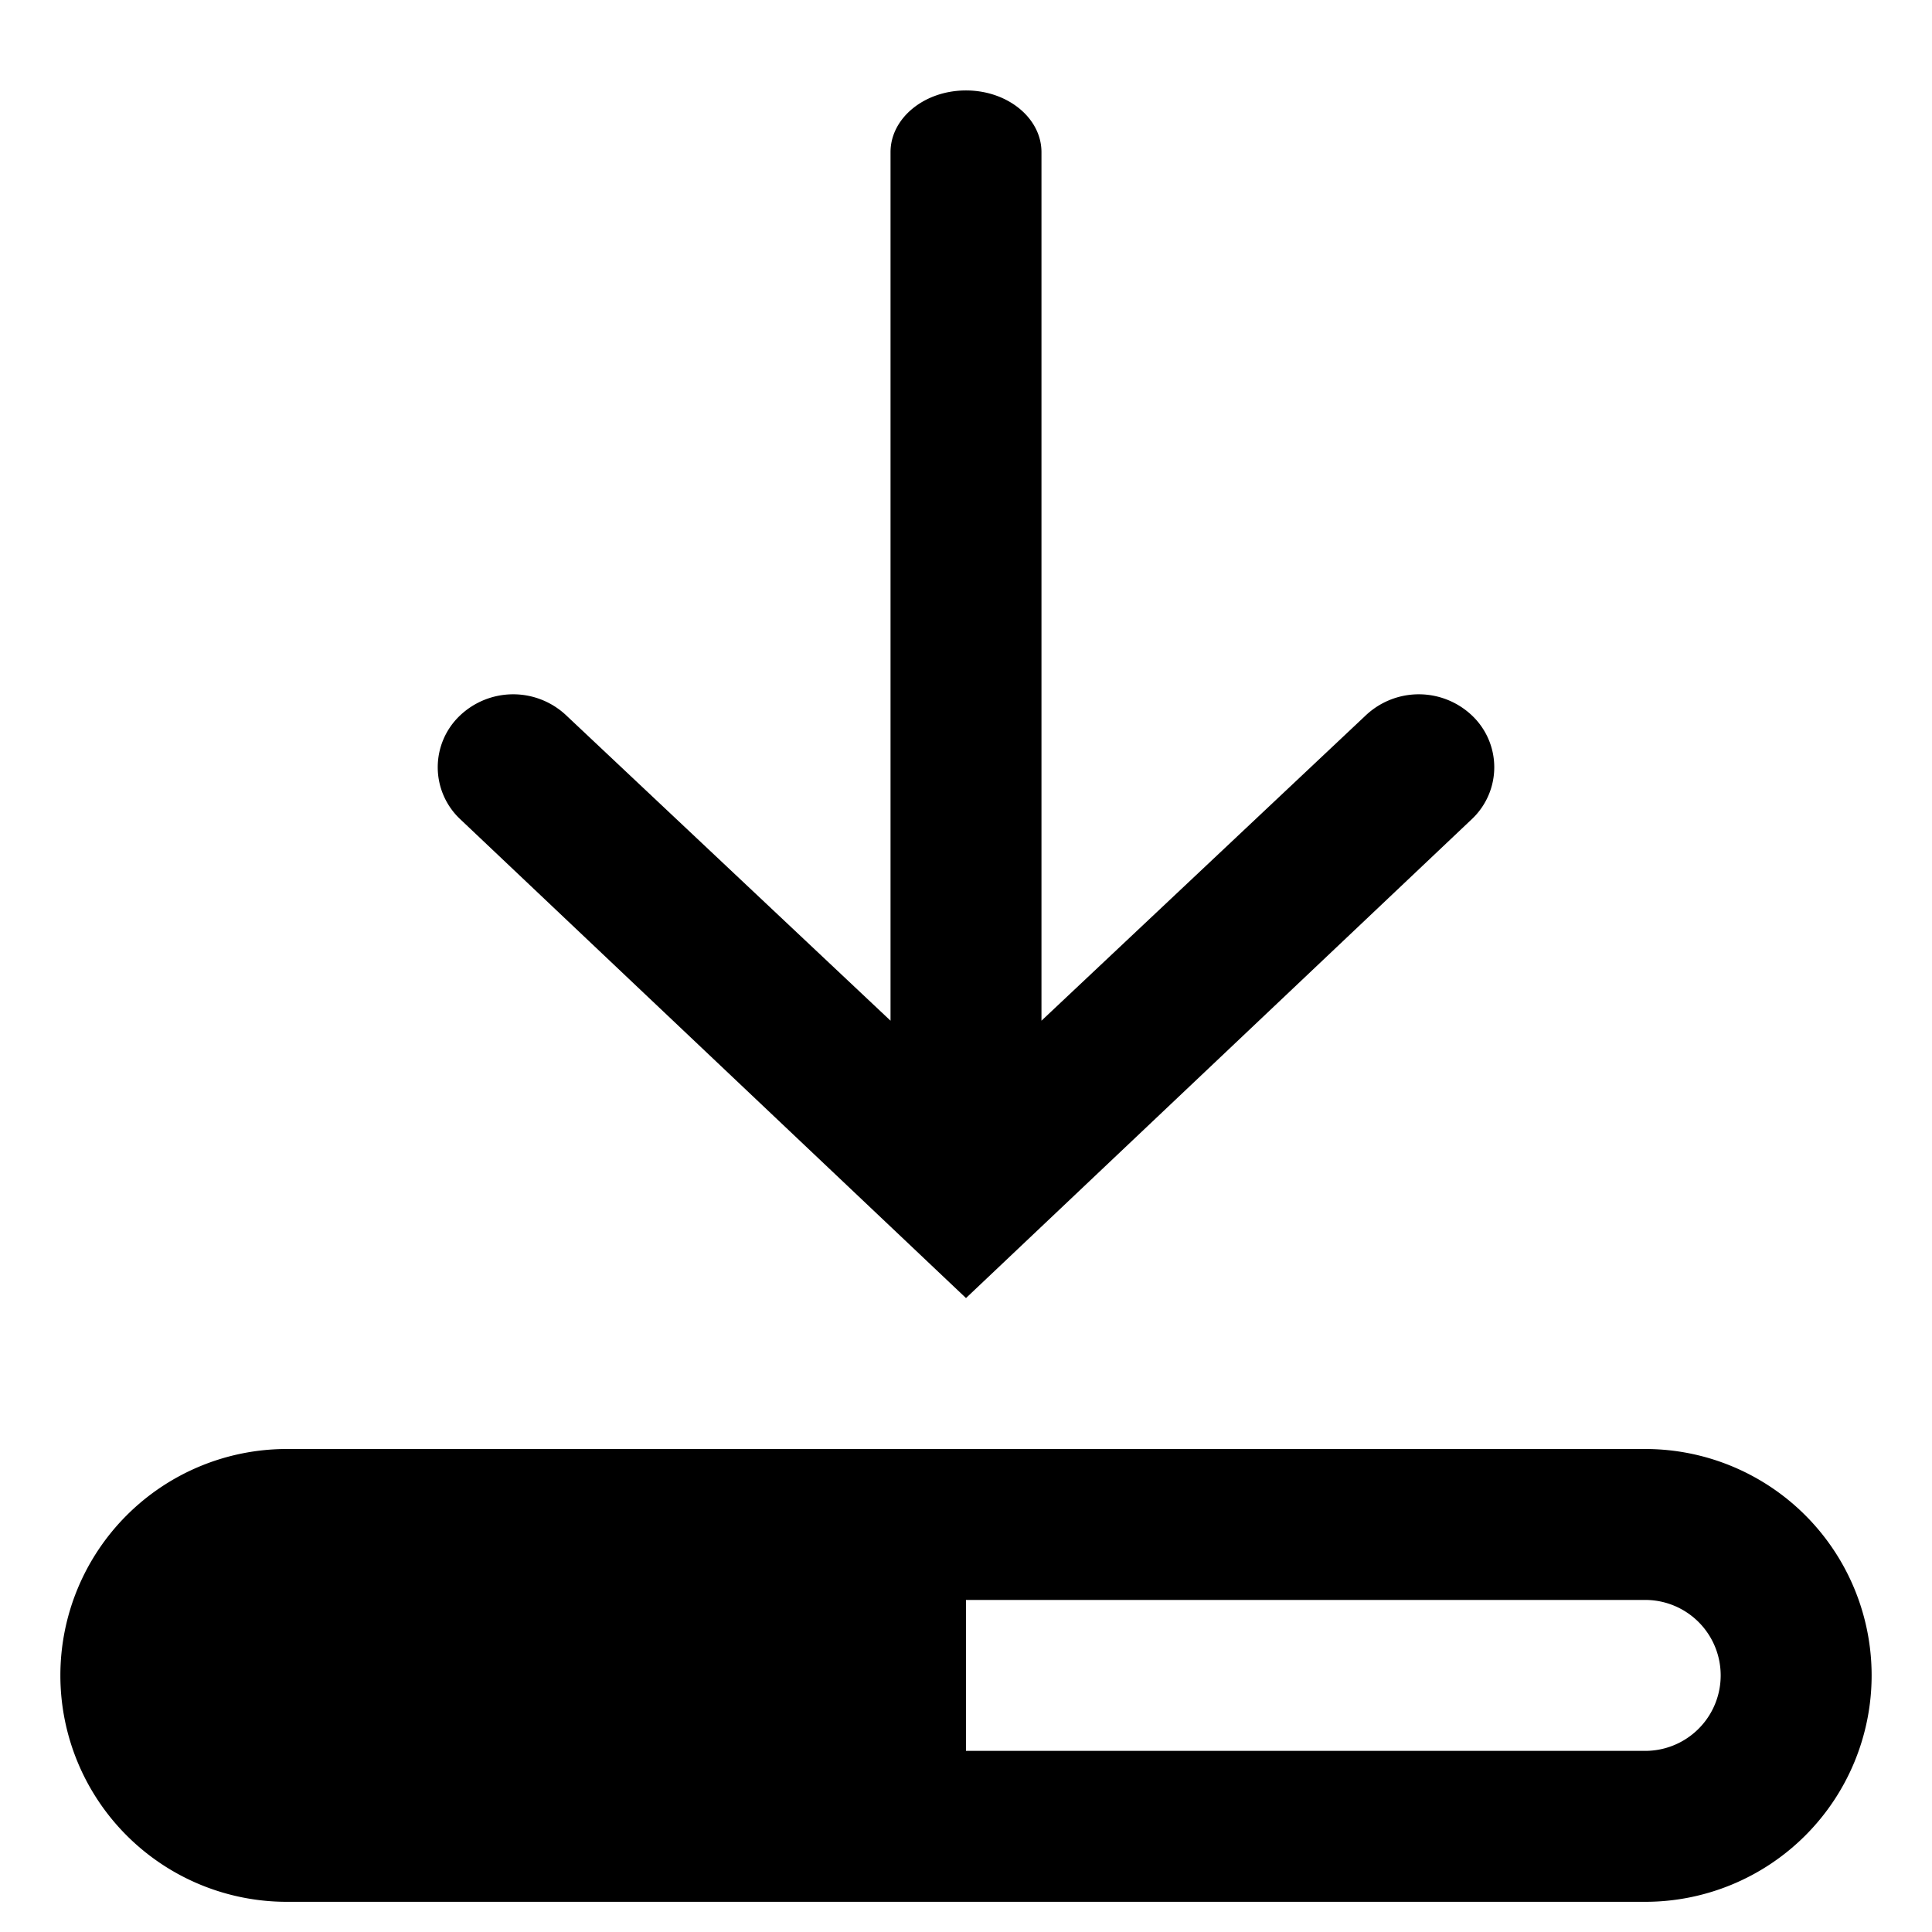<svg width="16" height="16" xmlns="http://www.w3.org/2000/svg" xmlns:xlink="http://www.w3.org/1999/xlink"><defs><path d="M10.625 11.453l2.683-2.526a.64.64 0 01.884 0 .59.59 0 010 .854L10 13.75 5.808 9.781a.59.59 0 010-.854.64.64 0 01.884 0l2.683 2.526V4.26c0-.282.28-.511.625-.511s.625.229.625.511v7.192zM4.375 15h11.25a1.875 1.875 0 010 3.75H4.375a1.875 1.875 0 010-3.75zM10 16.25v1.25h5.625a.625.625 0 100-1.25H10z" id="a"/></defs><use xlink:href="#a" transform="translate(-2 -3)"/></svg>